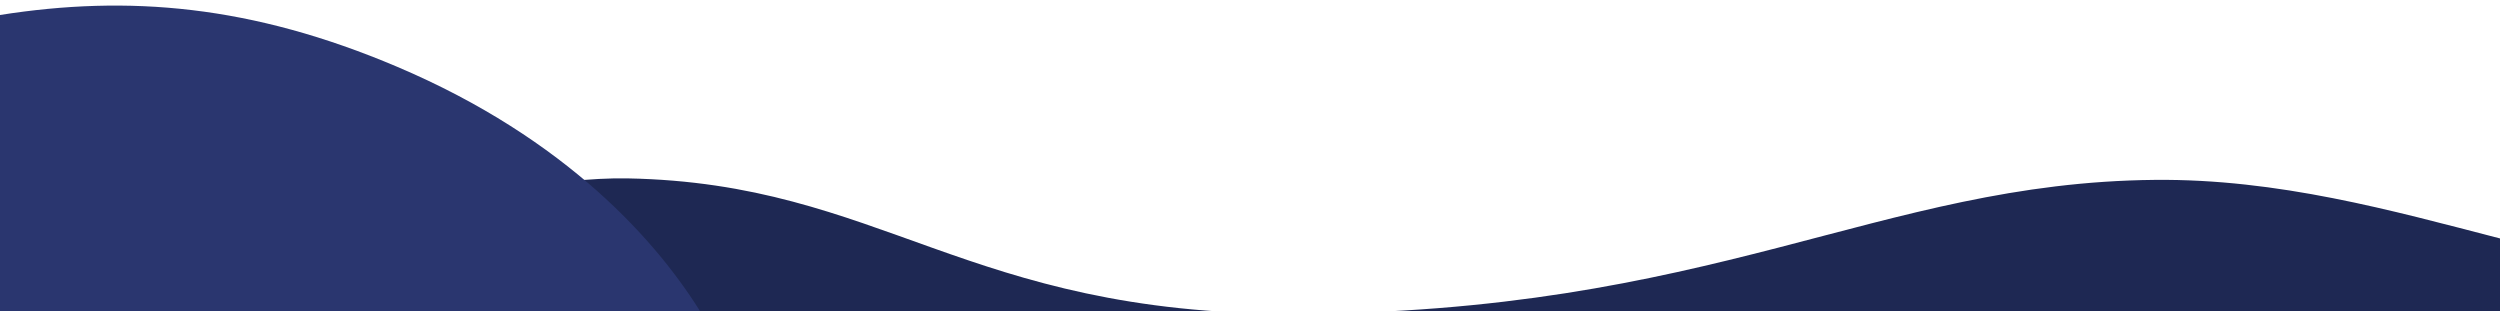 <svg xmlns:i="http://ns.adobe.com/AdobeIllustrator/10.0/" xmlns="http://www.w3.org/2000/svg" version="1.1" x="0" y="0" viewBox="0 0 1920 239" enable-background="new 0 0 1920 239" xml:space="preserve"><path fill="#1E2853" d="M1920 183.12c-83.44-21.59-170.44-45.87-265.04-44.97C1442.3 140.17 1316 241 991.63 241 741.57 241 677 140.68 481.97 137c-109.38-2.06-344.42 67.13-467.36 106 79.05 0.12 1789.15 0.27 1905.52 0C1920.03 230.92 1919.95 211.49 1920 183.12z"/><path fill="#2A366F" d="M540.08 243C506.03 186.64 435.53 106.67 305 51.28 193.1 3.79 98.48-4 0 11.51 0 78.36 0 172.69 0 243 63.87 243.27 400.12 242.98 540.08 243z"/>
</svg>
